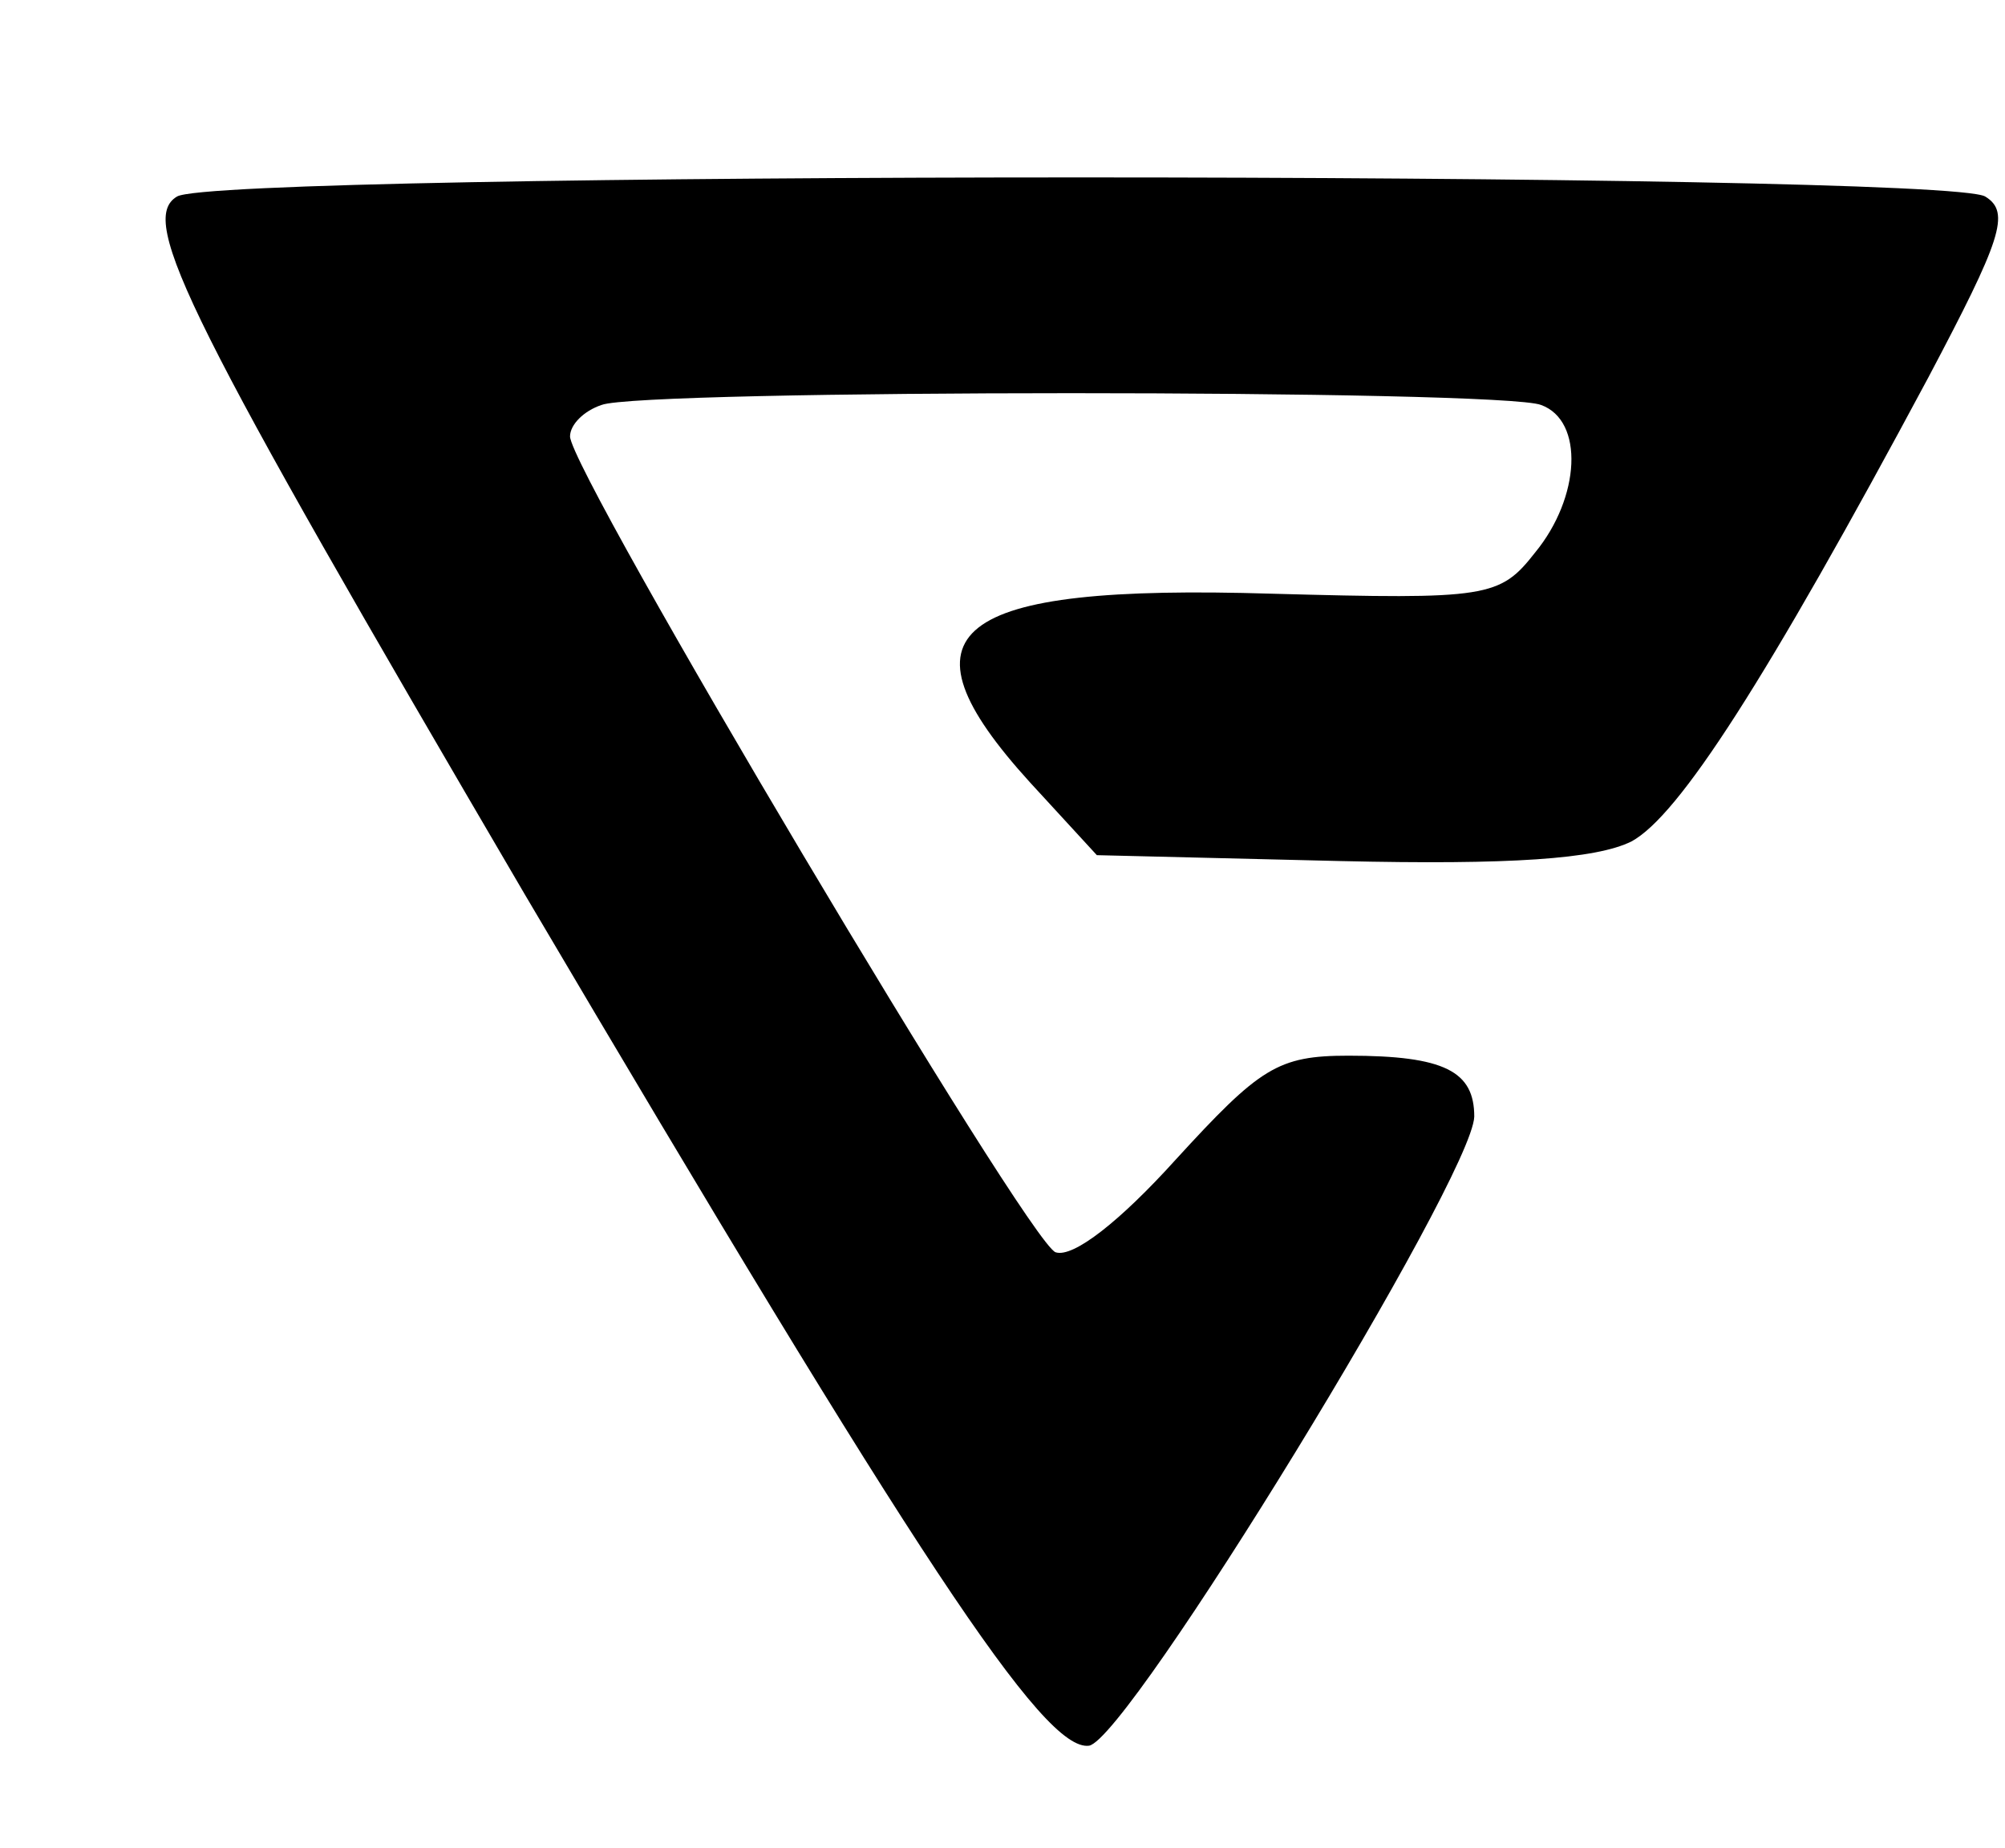 <?xml version="1.0" standalone="no"?>
<!DOCTYPE svg PUBLIC "-//W3C//DTD SVG 20010904//EN"
 "http://www.w3.org/TR/2001/REC-SVG-20010904/DTD/svg10.dtd">
<svg version="1.0" xmlns="http://www.w3.org/2000/svg"
 width="102pt" height="94pt" viewBox="0 0 102 94"
 preserveAspectRatio="xMidYMid meet">

<g transform="translate(0,94) scale(0.1,-0.1)"
 stroke="none">
<path d="M90 840 c-20 -12 6 -63 177 -355 200 -339 264 -436 287 -433 20 3
195 289 196 320 0 23 -15 31 -64 31 -36 0 -45 -6 -88 -53 -28 -31 -52 -50 -61
-47 -14 5 -247 397 -247 415 0 6 7 13 16 16 20 8 458 8 478 0 22 -8 20 -47 -3
-75 -18 -23 -24 -24 -134 -21 -164 5 -193 -19 -123 -96 l34 -37 124 -3 c86 -2
130 1 148 10 24 13 68 81 151 236 37 70 42 84 29 92 -20 13 -900 13 -920 0z"/>
</g>
</svg>
